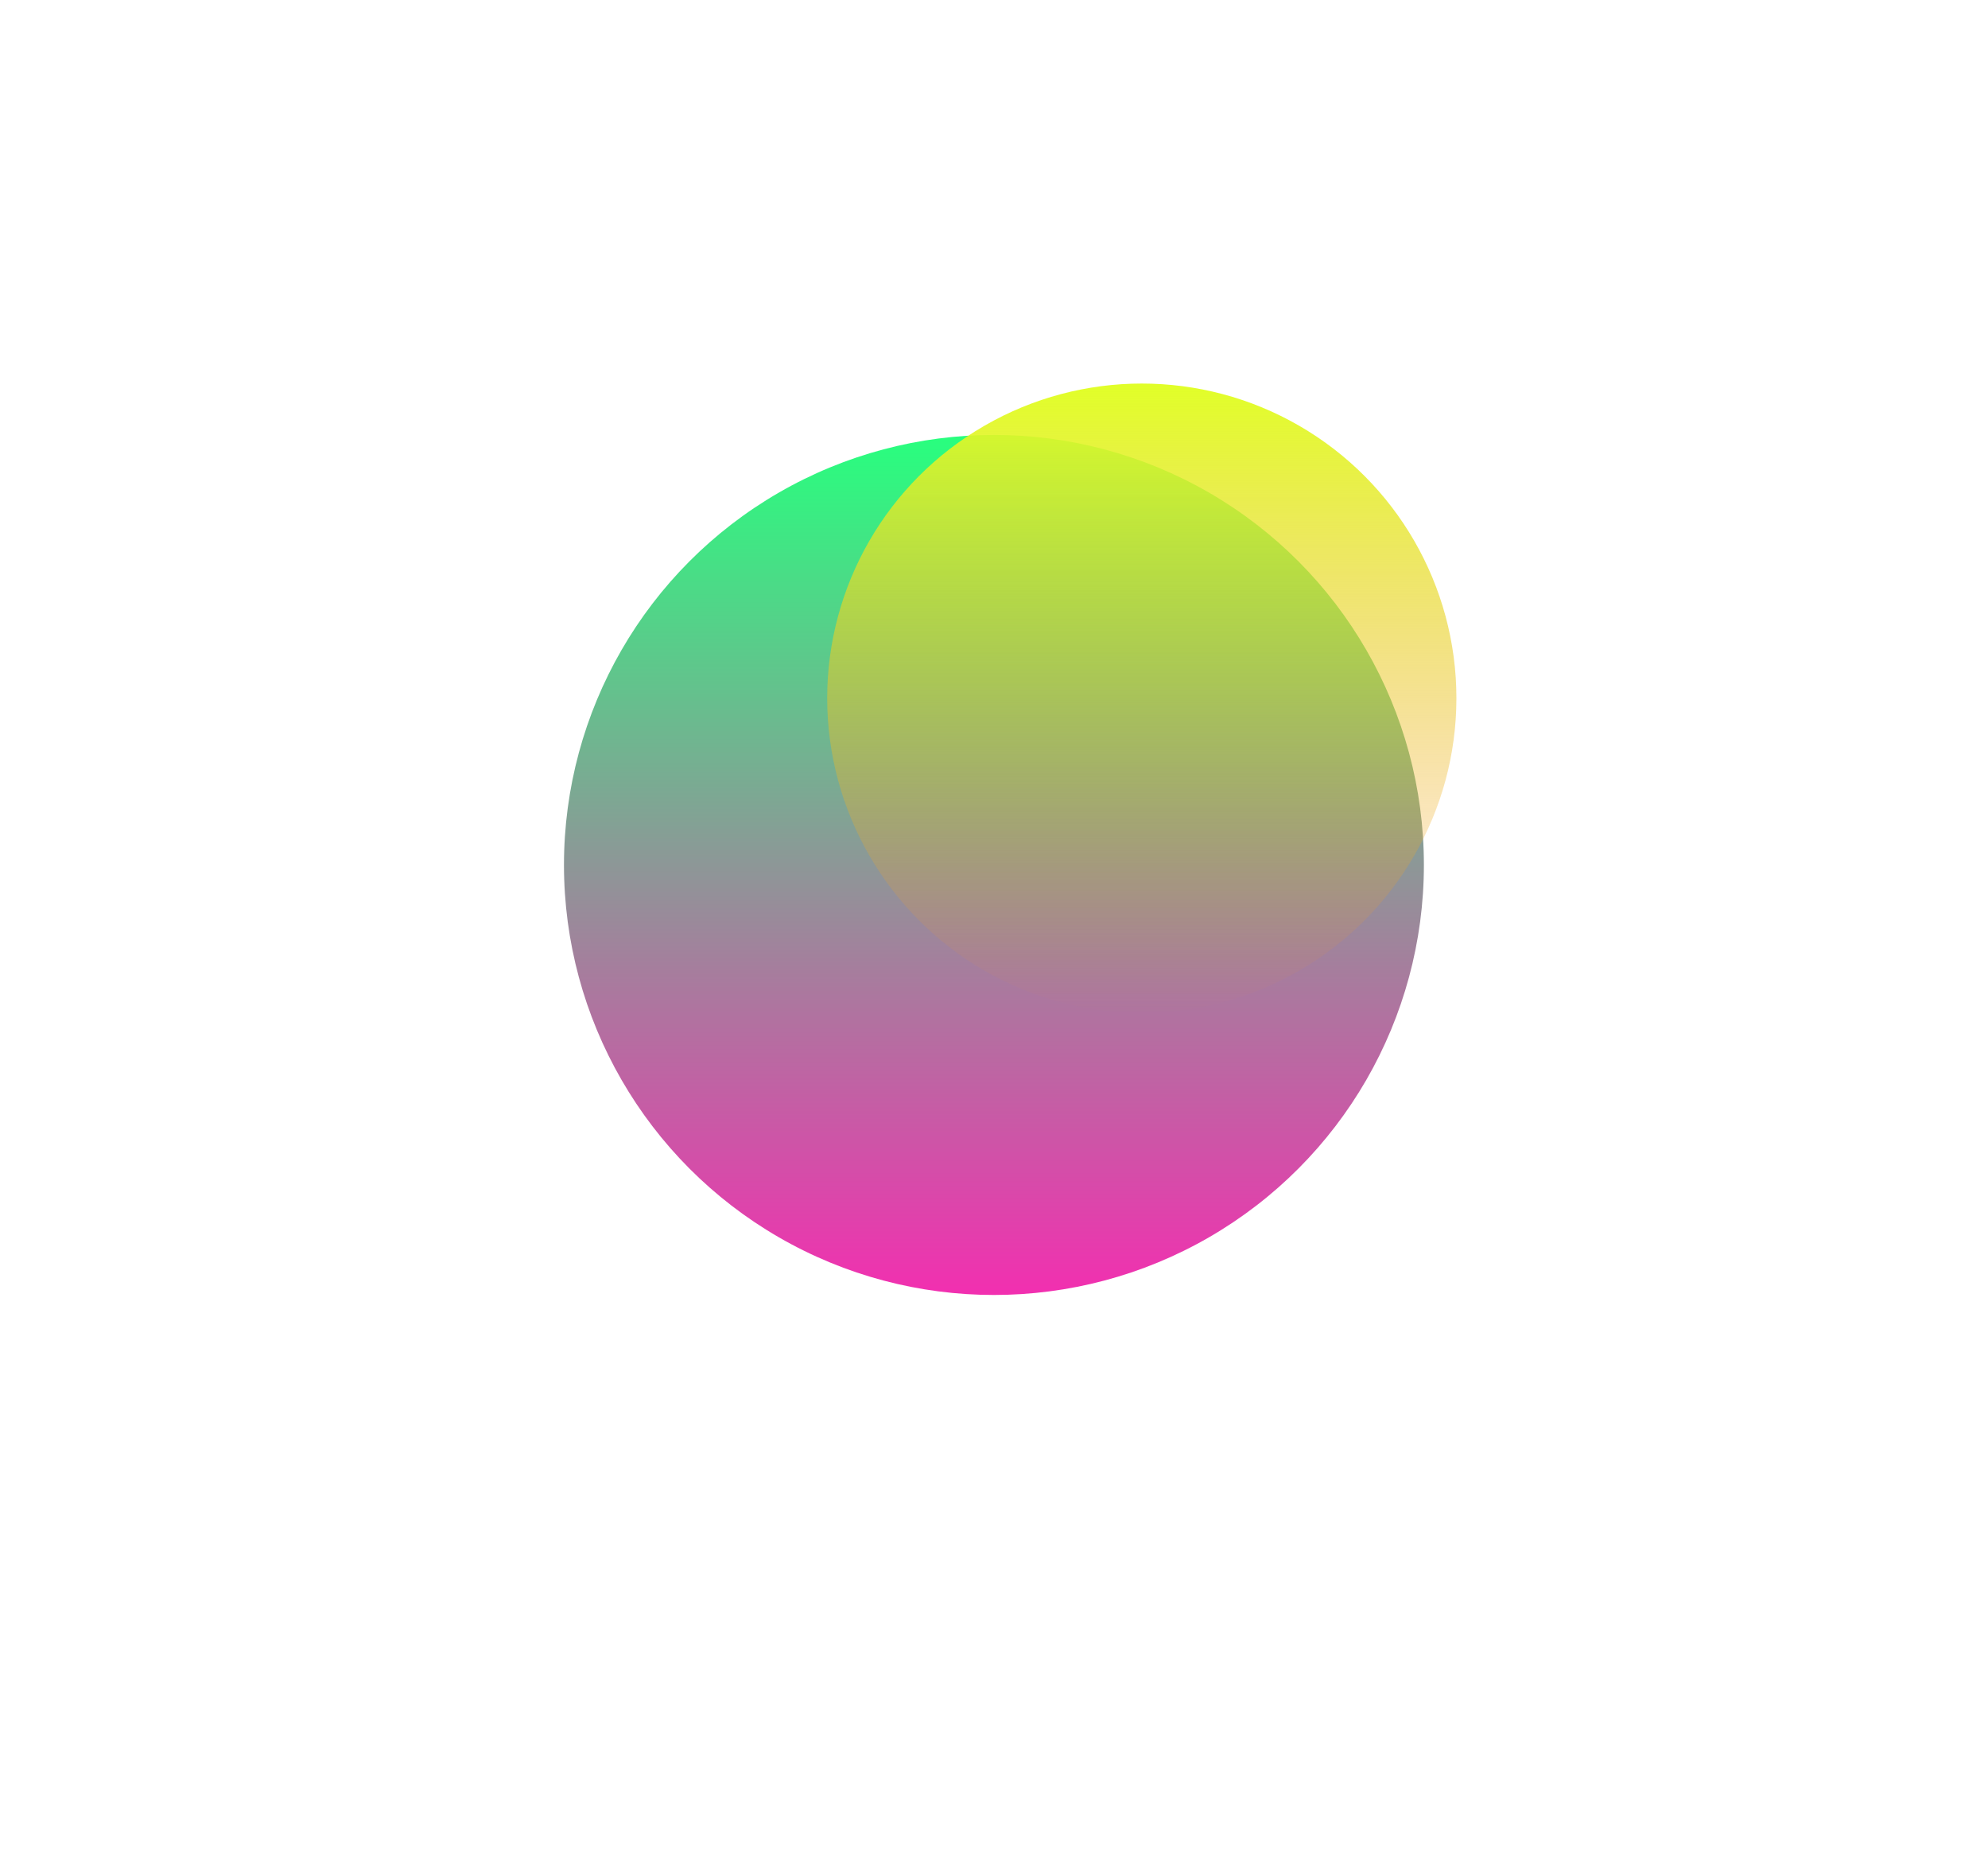 <svg width="705" height="660" viewBox="0 0 705 660" fill="none" xmlns="http://www.w3.org/2000/svg">
<g filter="url(#filter0_f)">
<circle cx="352.476" cy="306.699" r="152.476" fill="url(#paint0_linear)"/>
</g>
<g filter="url(#filter1_f)">
<circle cx="404.913" cy="247.568" r="111.568" fill="url(#paint1_linear)"/>
</g>
<defs>
<filter id="filter0_f" x="0" y="-45.777" width="704.953" height="704.953" filterUnits="userSpaceOnUse" color-interpolation-filters="sRGB">
<feFlood flood-opacity="0" result="BackgroundImageFix"/>
<feBlend mode="normal" in="SourceGraphic" in2="BackgroundImageFix" result="shape"/>
<feGaussianBlur stdDeviation="100" result="effect1_foregroundBlur"/>
</filter>
<filter id="filter1_f" x="193.345" y="36" width="423.136" height="423.136" filterUnits="userSpaceOnUse" color-interpolation-filters="sRGB">
<feFlood flood-opacity="0" result="BackgroundImageFix"/>
<feBlend mode="normal" in="SourceGraphic" in2="BackgroundImageFix" result="shape"/>
<feGaussianBlur stdDeviation="50" result="effect1_foregroundBlur"/>
</filter>
<linearGradient id="paint0_linear" x1="352.476" y1="154.223" x2="352.476" y2="459.176" gradientUnits="userSpaceOnUse">
<stop stop-color="#28FF7E"/>
<stop offset="1" stop-color="#F22FB0"/>
</linearGradient>
<linearGradient id="paint1_linear" x1="404.913" y1="136" x2="404.913" y2="359.136" gradientUnits="userSpaceOnUse">
<stop stop-color="#E1FF28"/>
<stop offset="1" stop-color="#F58A25" stop-opacity="0"/>
<stop offset="1" stop-color="#28FF7E"/>
</linearGradient>
</defs>
</svg>

